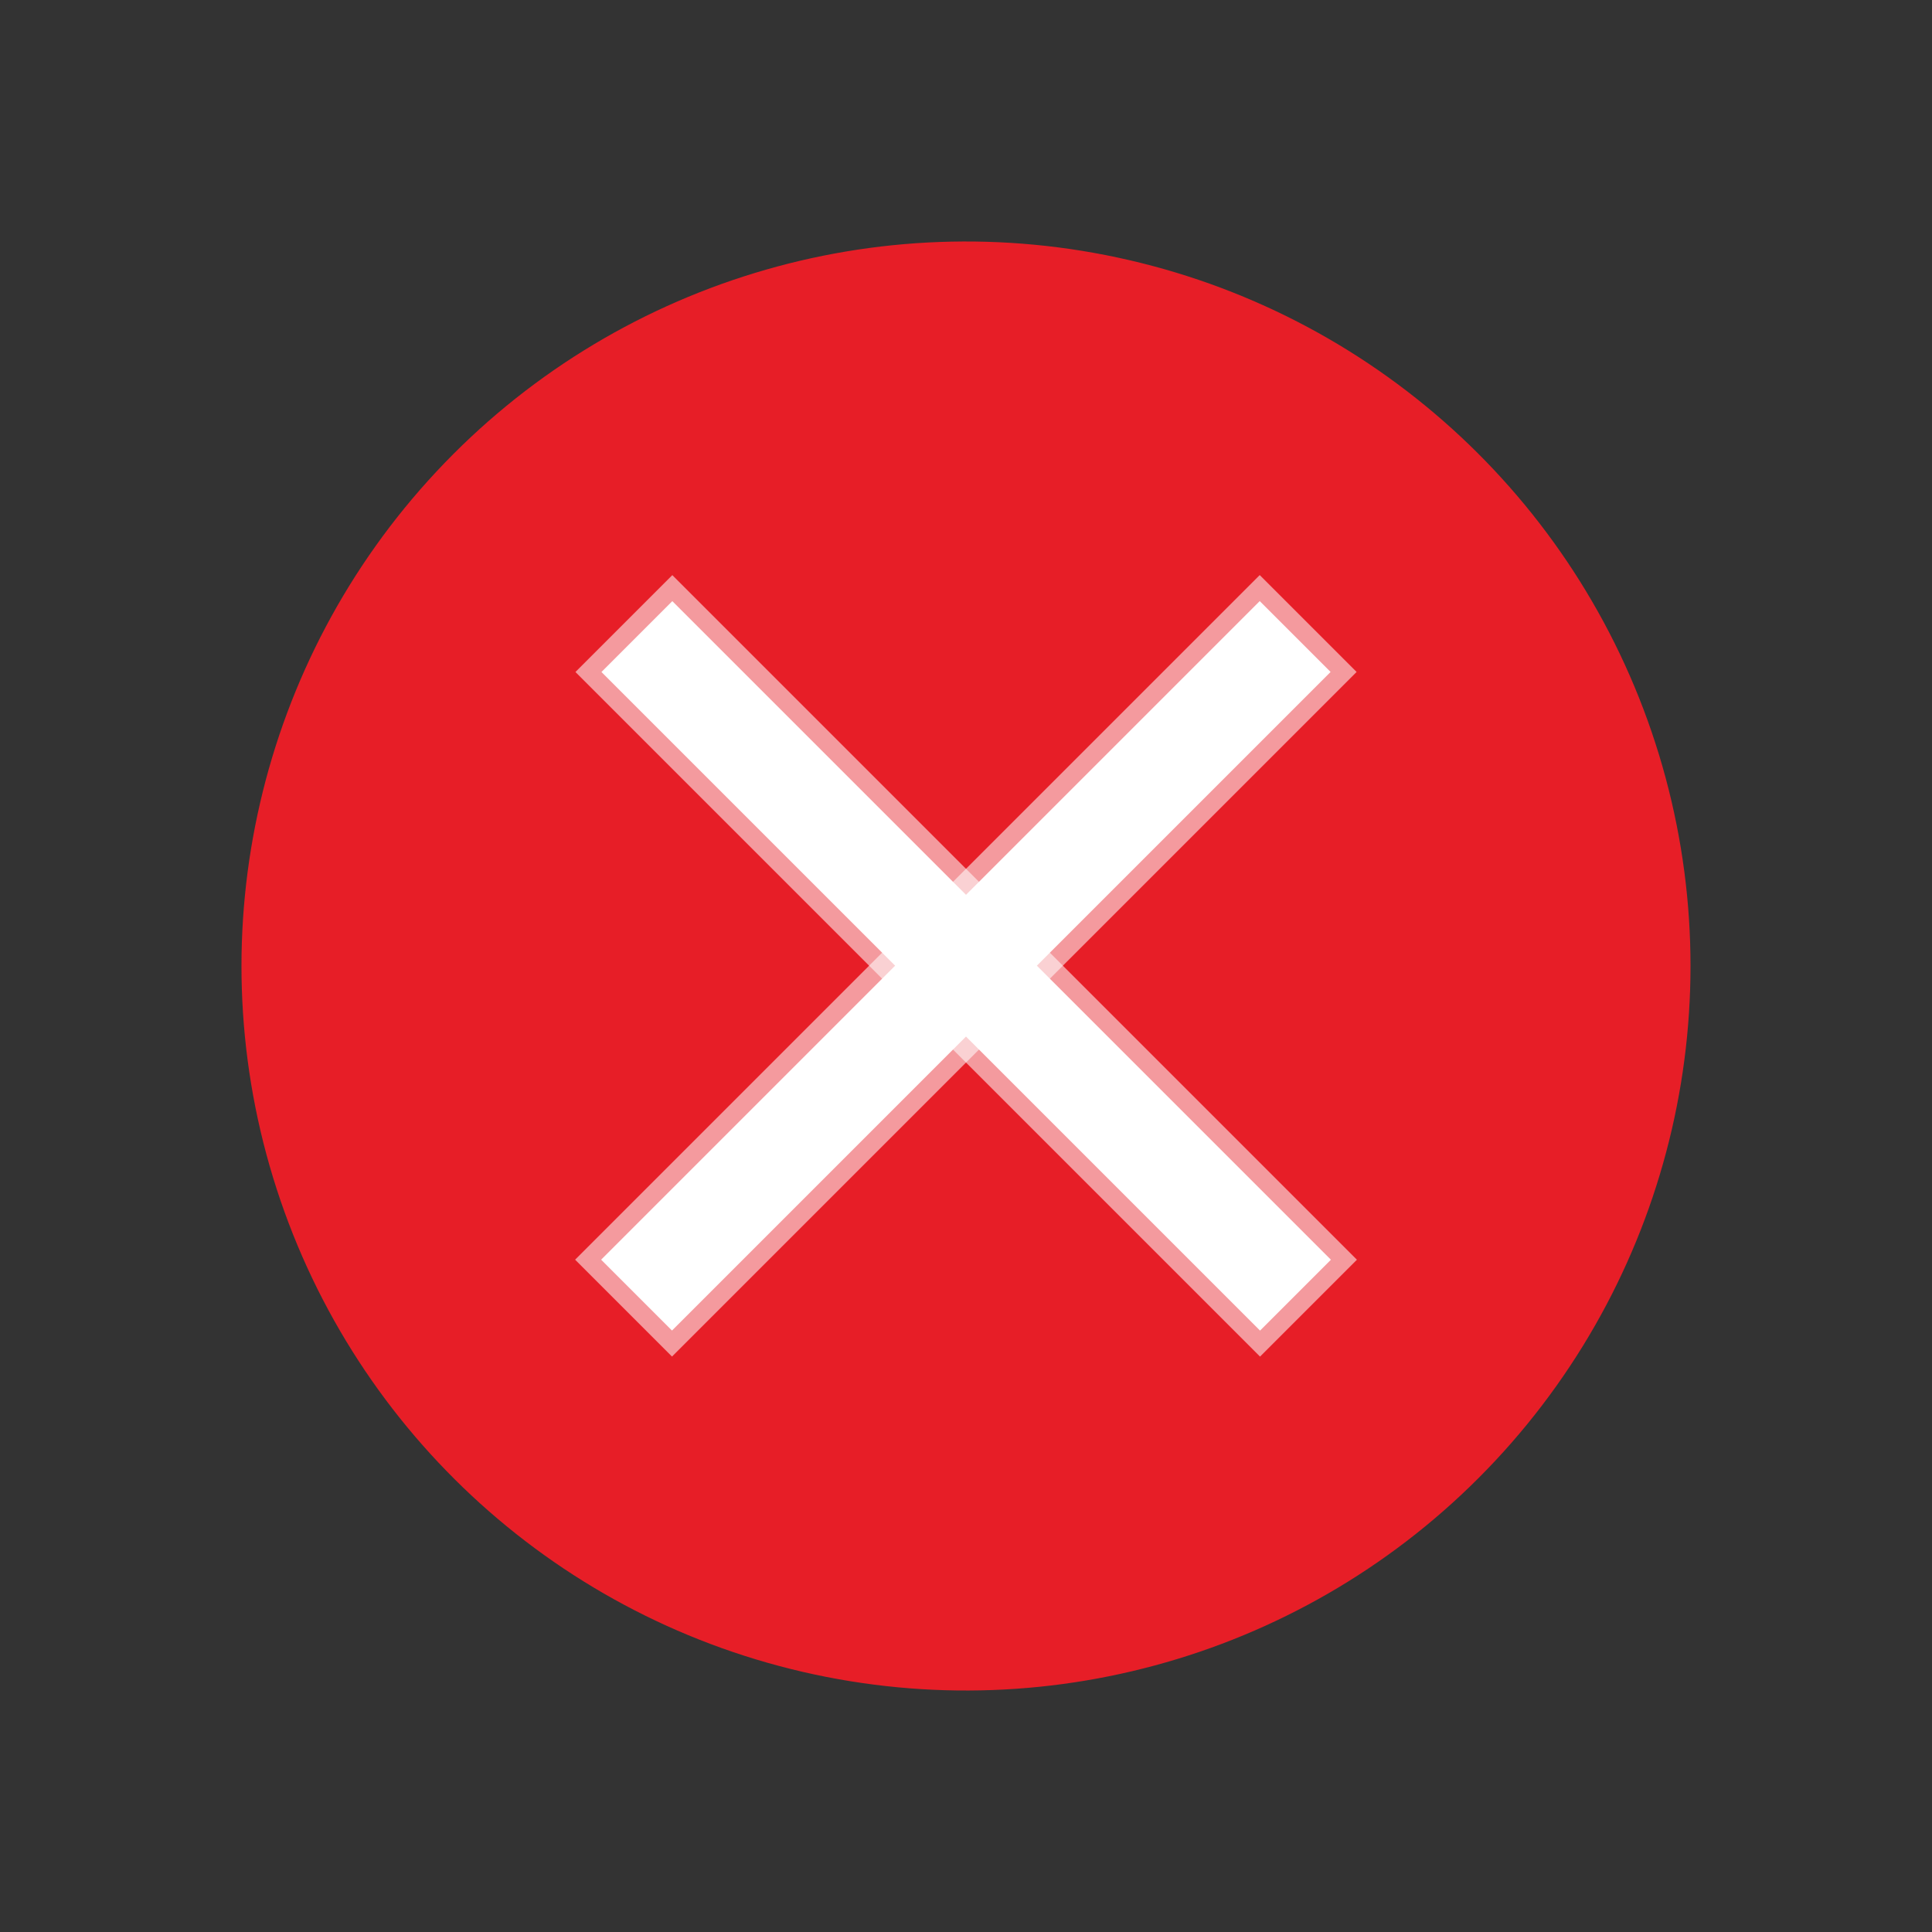 <svg id="Red_X" data-name="Red X" xmlns="http://www.w3.org/2000/svg" viewBox="0 0 48 48"><rect x="0" y="0" width="48" height="48" fill="#333333" stroke="none"/><title>redX_small2</title><circle cx="24" cy="24" r="18" transform="translate(-5.96 8.05) rotate(-16.97)" style="fill:#e71e27"/><rect x="22.76" y="12.43" width="2.49" height="23.14" transform="translate(24 57.94) rotate(-135)" style="fill:#fff;stroke:#fff;stroke-miterlimit:10;stroke-opacity:0.55;stroke-width:0.914px"/><rect x="22.76" y="12.43" width="2.49" height="23.14" transform="translate(-9.94 24) rotate(-45)" style="fill:#fff;stroke:#fff;stroke-miterlimit:10;stroke-opacity:0.55;stroke-width:0.914px"/></svg>